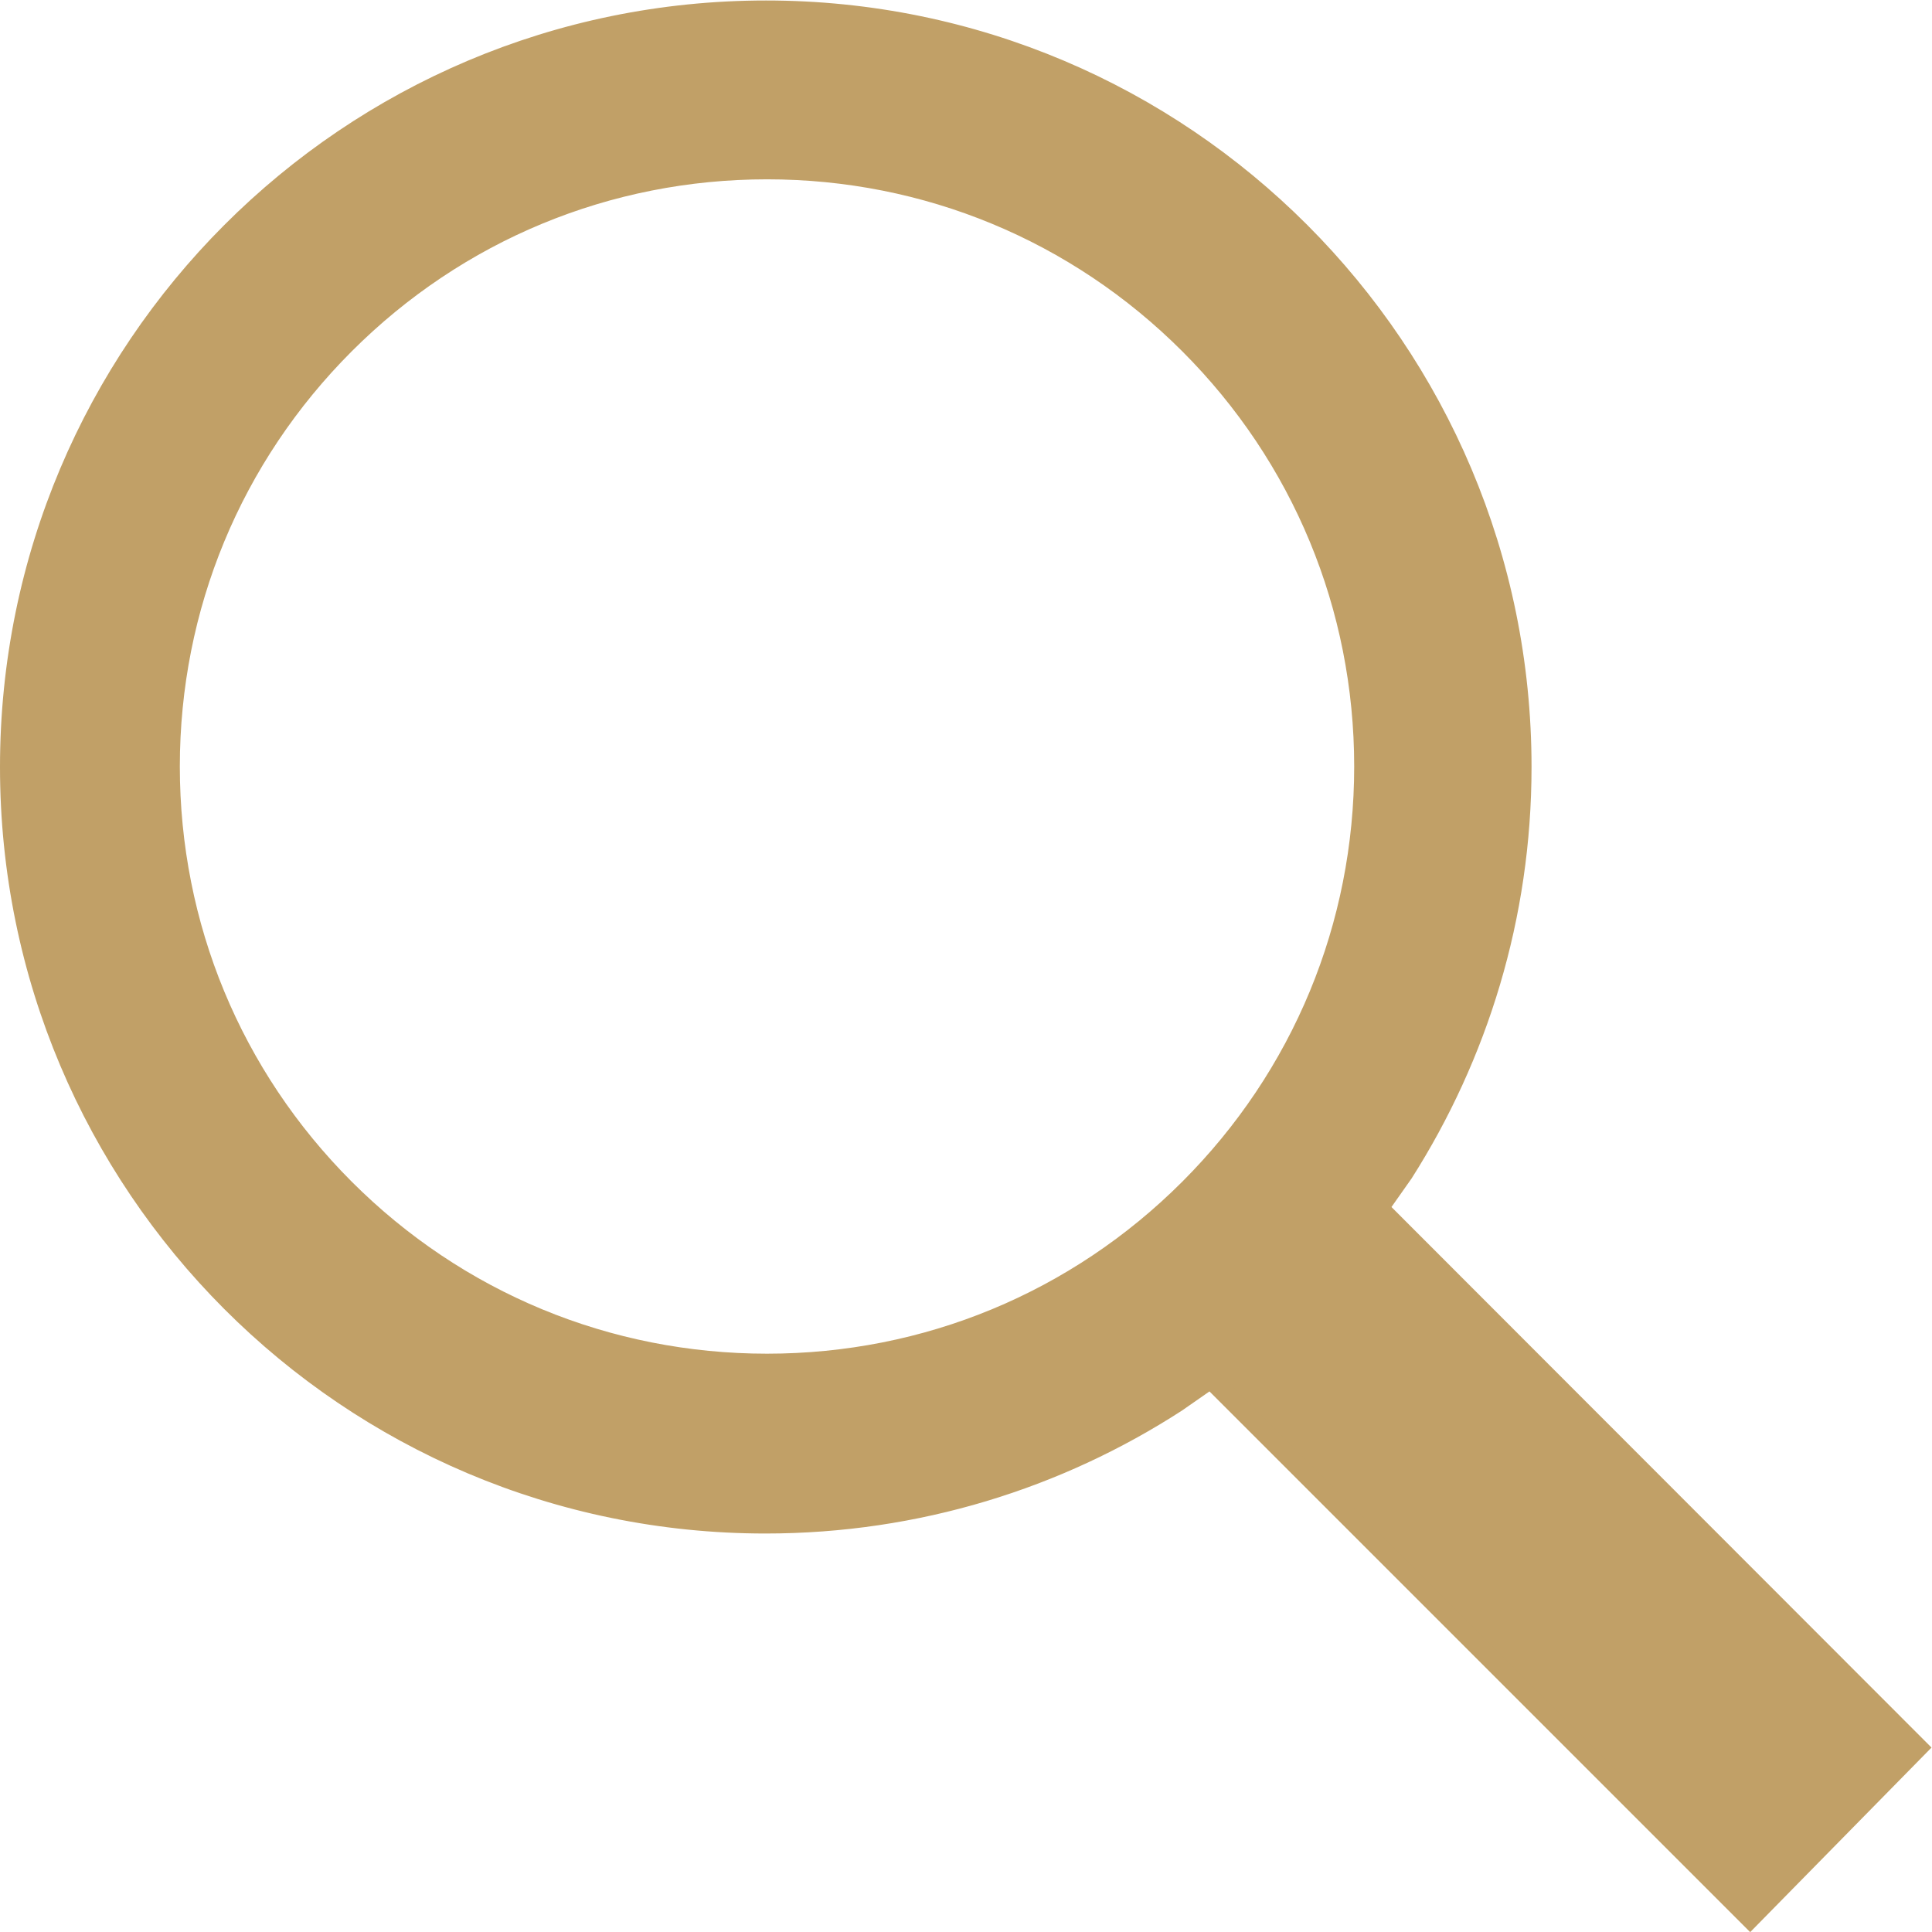 <?xml version="1.0" encoding="UTF-8" standalone="no"?>
<svg
   xmlns:dc="http://purl.org/dc/elements/1.1/"
   xmlns:cc="http://creativecommons.org/ns#"
   xmlns:rdf="http://www.w3.org/1999/02/22-rdf-syntax-ns#"
   xmlns:svg="http://www.w3.org/2000/svg"
   xmlns="http://www.w3.org/2000/svg"
   viewBox="0 0 518.42 518.455"
   height="518.455"
   width="518.42"
   xml:space="preserve"
   id="svg2"
   version="1.1"><defs
     id="defs6"><clipPath
       id="clipPath18"
       clipPathUnits="userSpaceOnUse"><path
         id="path16"
         d="M 0,388.841 H 388.815 V 0 H 0 Z" /></clipPath></defs><g
     transform="matrix(1.333,0,0,-1.333,0,518.455)"
     id="g10"><g
       id="g12"><g
         clip-path="url(#clipPath18)"
         id="g14"><g
           transform="translate(239.4,319.641)"
           id="g20"><path
             id="path22"
             style="fill:#c1a067;fill-opacity:1;fill-rule:nonzero;stroke:#c1a067"
             d="m 0,0 c 22.699,-22.7 35.199,-52.9 35.199,-85 0,-32.1 -12.5,-62.3 -35.199,-85 -22.7,-22.7 -52.9,-35.2 -85,-35.2 -32.101,0 -62.3,12.5 -85,35.2 -22.7,22.7 -35.2,52.9 -35.2,85 0,32.1 12.5,62.3 35.2,85 22.7,22.7 52.899,35.2 85,35.2 32.1,0 62.3,-12.5 85,-35.2 m 43.1,-166.8 c 15,23.6 23.799,51.6 23.799,81.7 C 66.899,-1 -1.2,67.2 -85.2,67.2 c -84.1,0 -152.2,-68.2 -152.2,-152.3 0,-84.1 68.1,-152.299 152.1,-152.299 30.5,0 58.9,9 82.699,24.399 l 6.901,4.8 108.599,-108.6 33.701,34.3 -108.5,108.601 z" /></g><g
           transform="translate(239.4,319.641)"
           id="g24"><path
             id="path26"
             style="fill:#c1a067;stroke:#c1a067;stroke-width:4;stroke-linecap:butt;stroke-linejoin:miter;stroke-miterlimit:10;stroke-dasharray:none;stroke-opacity:1"
             d="m 0,0 c 22.699,-22.7 35.199,-52.9 35.199,-85 0,-32.1 -12.5,-62.3 -35.199,-85 -22.7,-22.7 -52.9,-35.2 -85,-35.2 -32.101,0 -62.3,12.5 -85,35.2 -22.7,22.7 -35.2,52.9 -35.2,85 0,32.1 12.5,62.3 35.2,85 22.7,22.7 52.899,35.2 85,35.2 32.1,0 62.3,-12.5 85,-35.2 z m 43.1,-166.8 c 15,23.6 23.799,51.6 23.799,81.7 C 66.899,-1 -1.2,67.2 -85.2,67.2 c -84.1,0 -152.2,-68.2 -152.2,-152.3 0,-84.1 68.1,-152.299 152.1,-152.299 30.5,0 58.9,9 82.699,24.399 l 6.901,4.8 108.599,-108.6 33.701,34.3 -108.5,108.601 z" /></g></g></g></g></svg>
